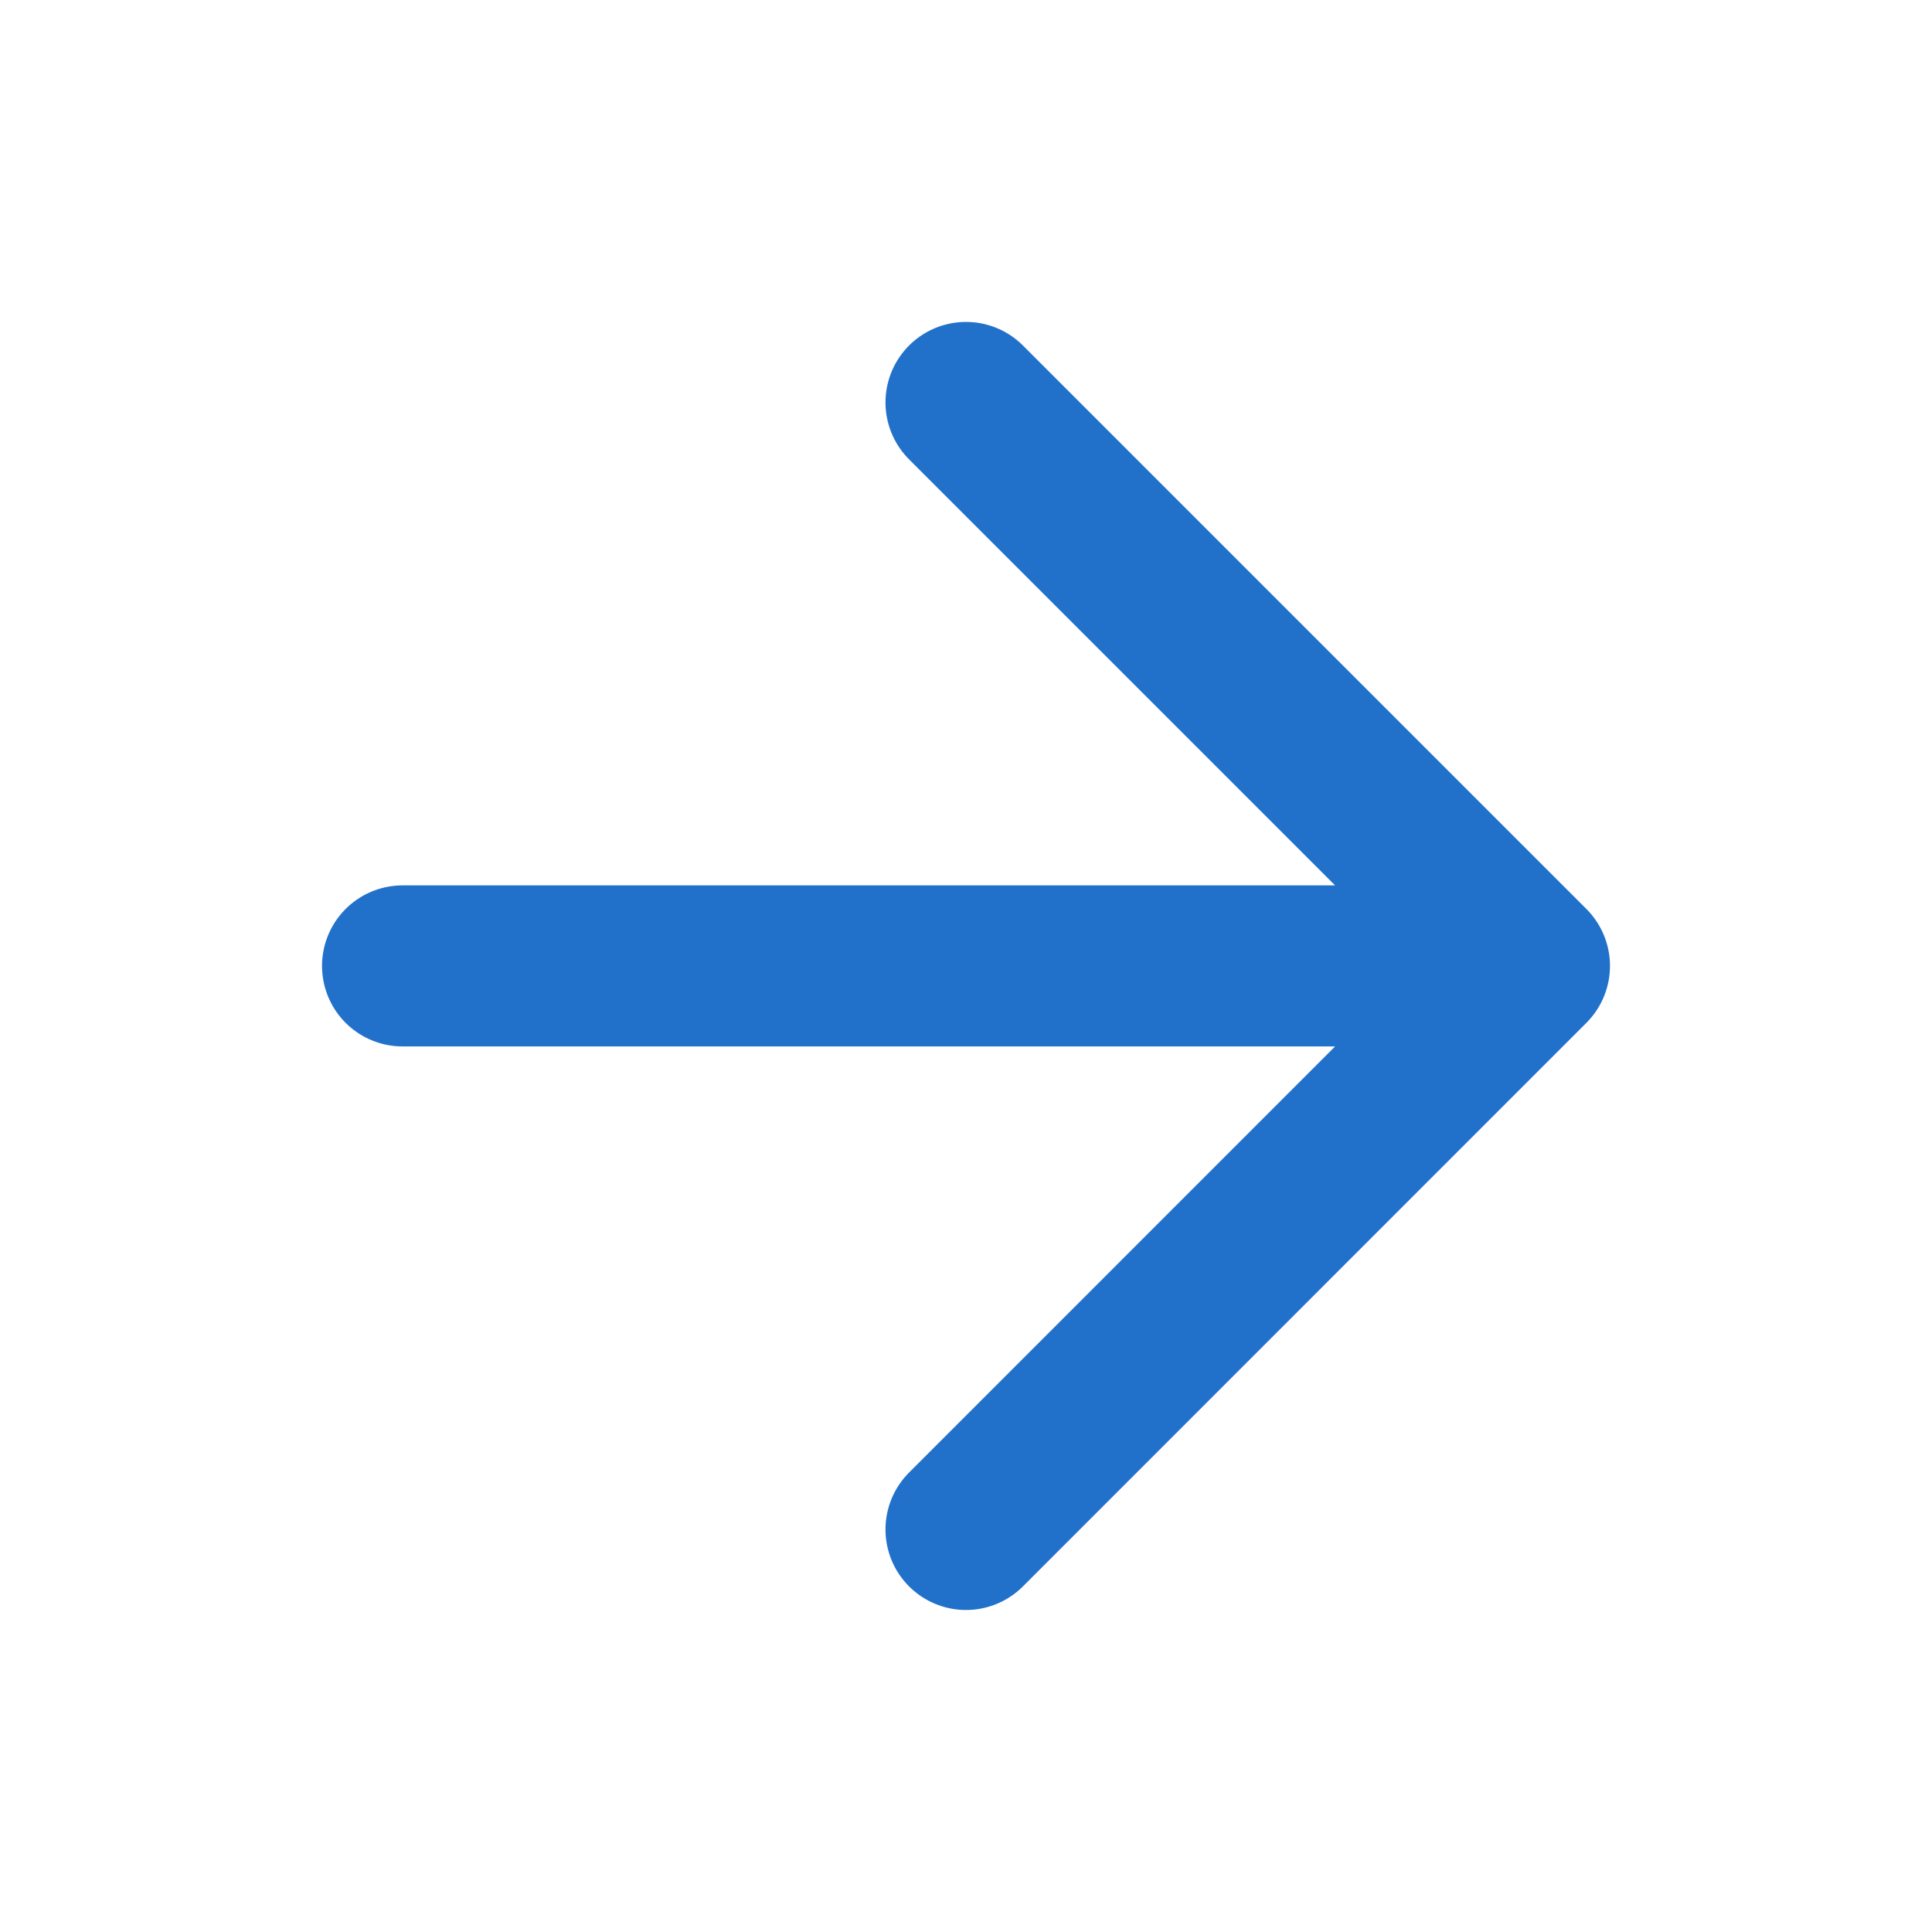 <svg width="20" height="20" viewBox="0 0 20 20" fill="none" xmlns="http://www.w3.org/2000/svg">
<path d="M4.167 9.999H15.833M15.833 9.999L10 4.166M15.833 9.999L10 15.833" stroke="#2171CB" stroke-width="1.667" stroke-linecap="round" stroke-linejoin="round"/>
</svg>
